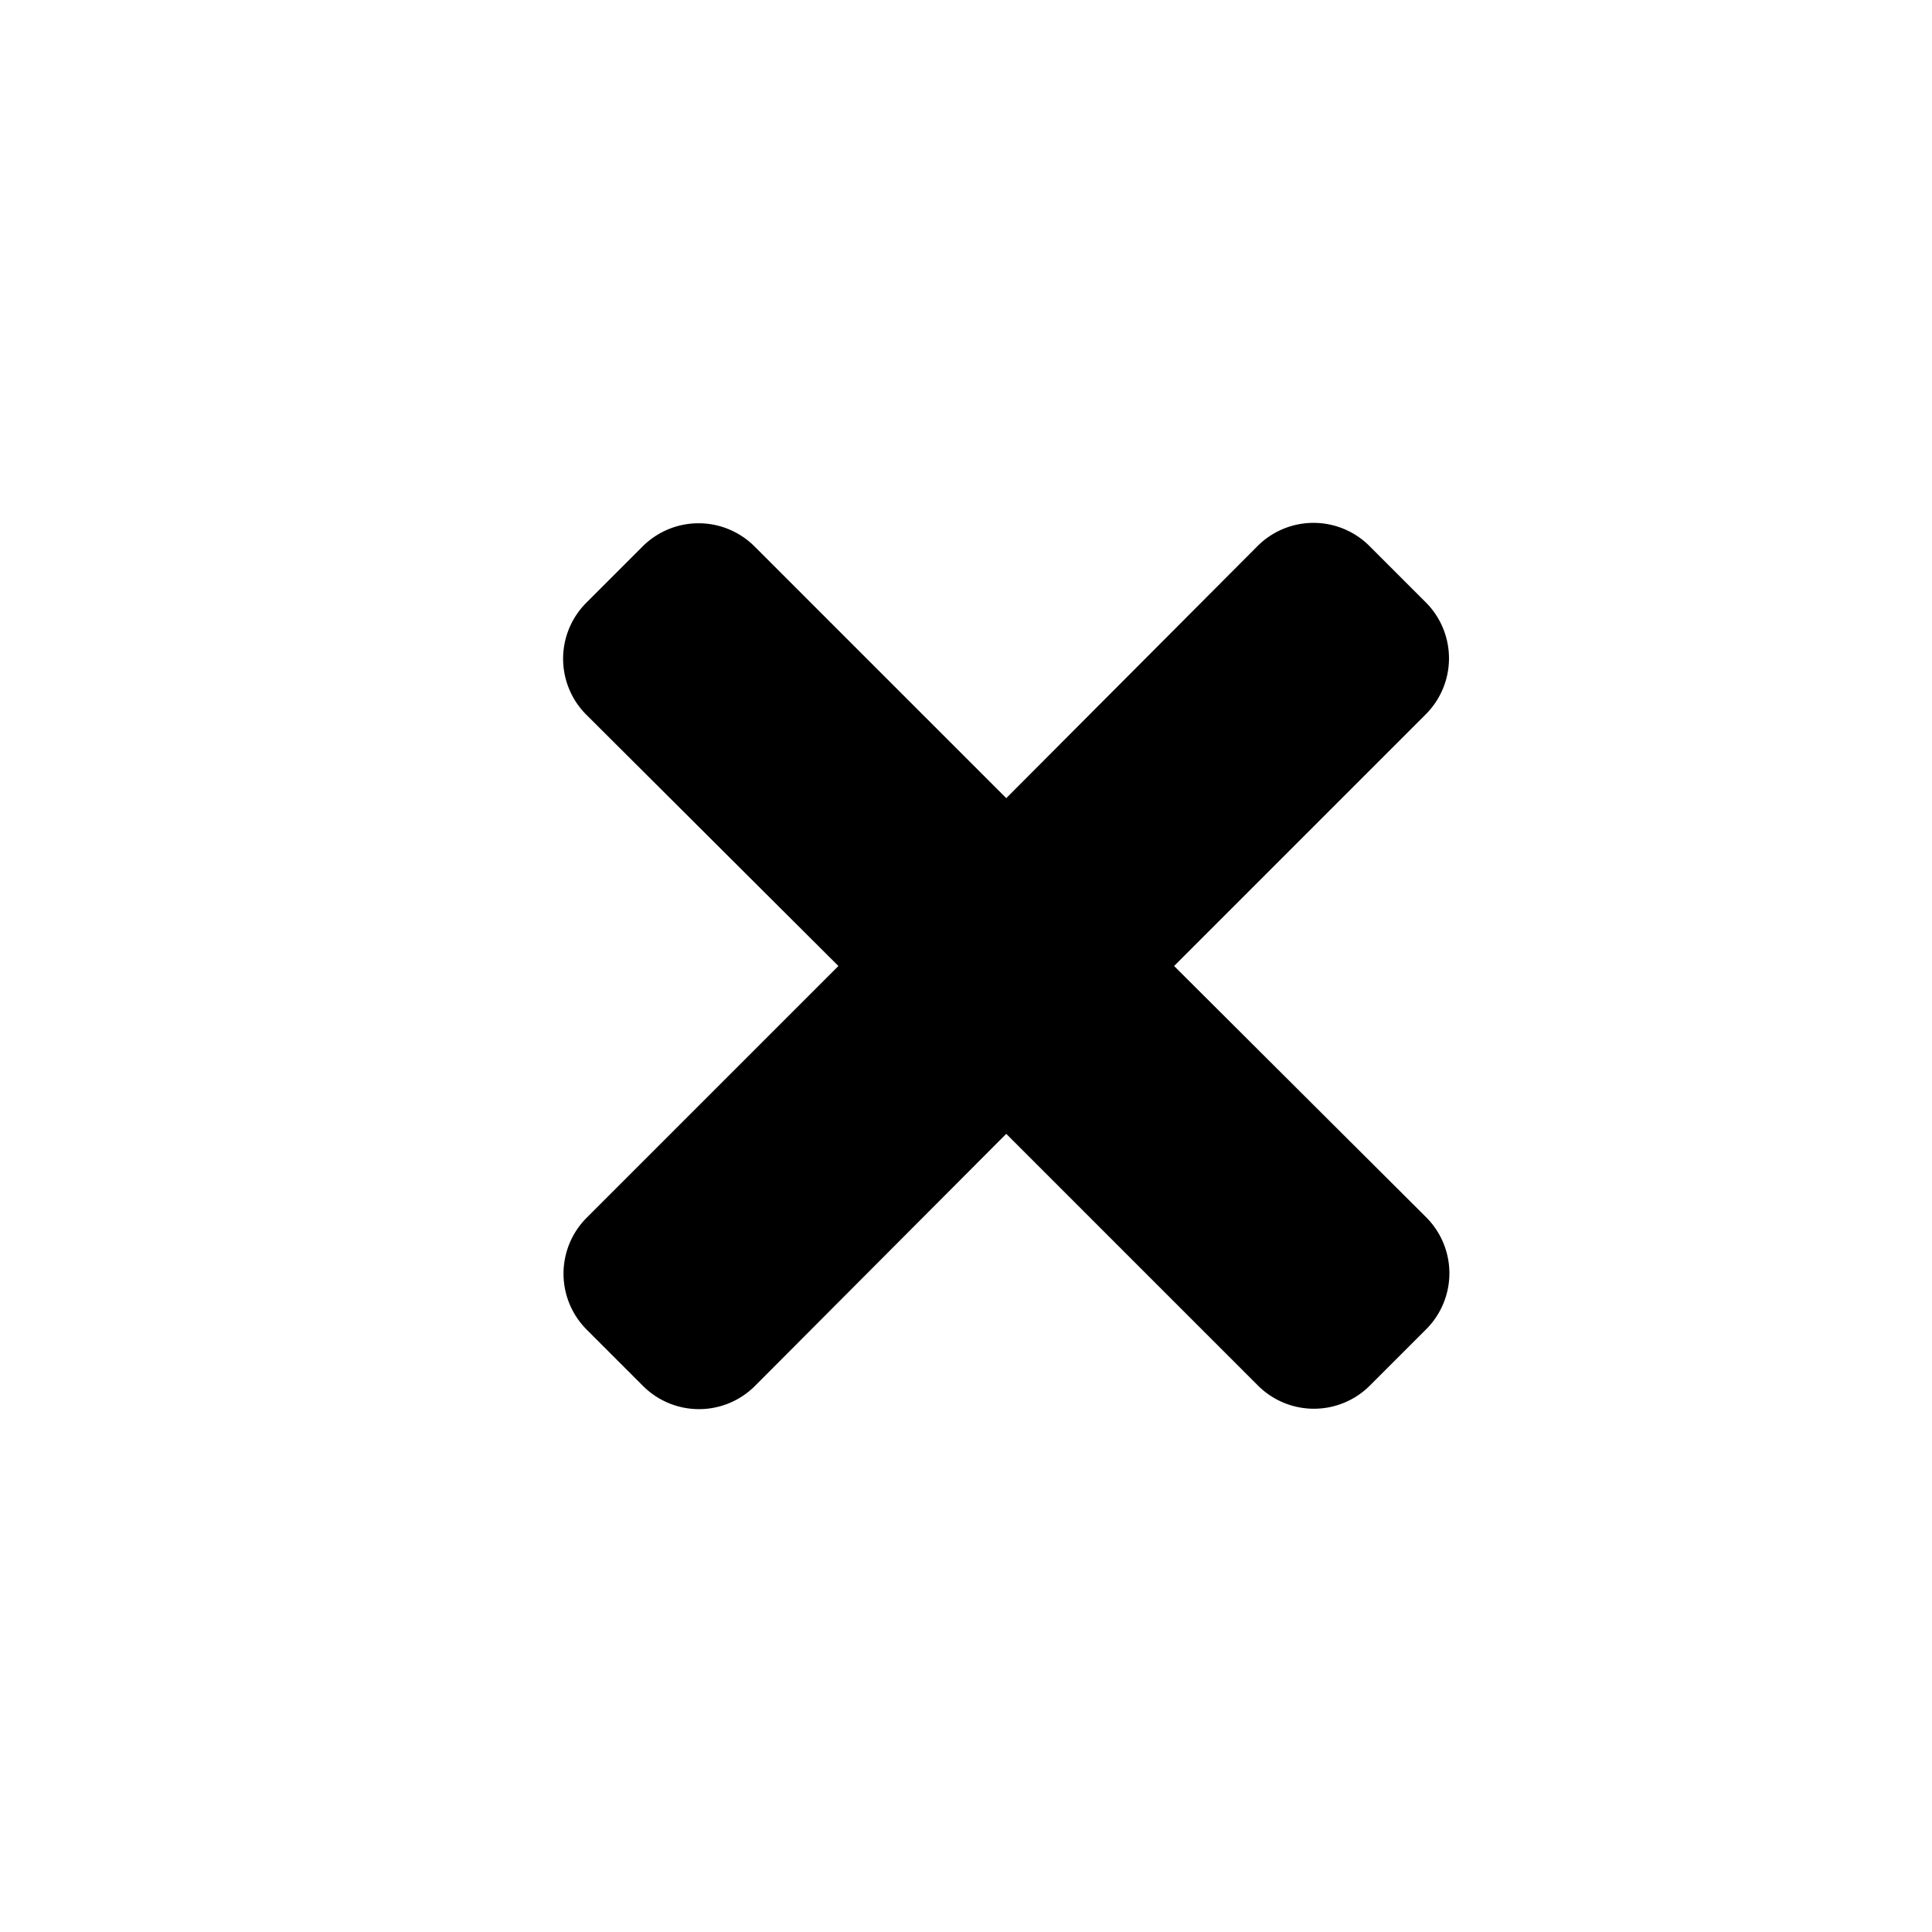 <svg xmlns="http://www.w3.org/2000/svg" width="24" height="24" viewBox="0 0 24 24"><defs><style>.a{fill:none;}.b{}</style></defs><g transform="translate(-870 -1274)"><rect class="a" width="24" height="24" transform="translate(870 1274)"/><path class="b" d="M7.585-6l3.127-3.127a.983.983,0,0,0,0-1.39l-.7-.7a.983.983,0,0,0-1.39,0L5.5-8.085,2.373-11.212a.983.983,0,0,0-1.39,0l-.7.7a.983.983,0,0,0,0,1.39L3.415-6,.288-2.873a.983.983,0,0,0,0,1.39l.7.7a.983.983,0,0,0,1.39,0L5.5-3.915,8.627-.788a.983.983,0,0,0,1.39,0l.7-.7a.983.983,0,0,0,0-1.39Z" transform="translate(877 1292)"/></g></svg>
